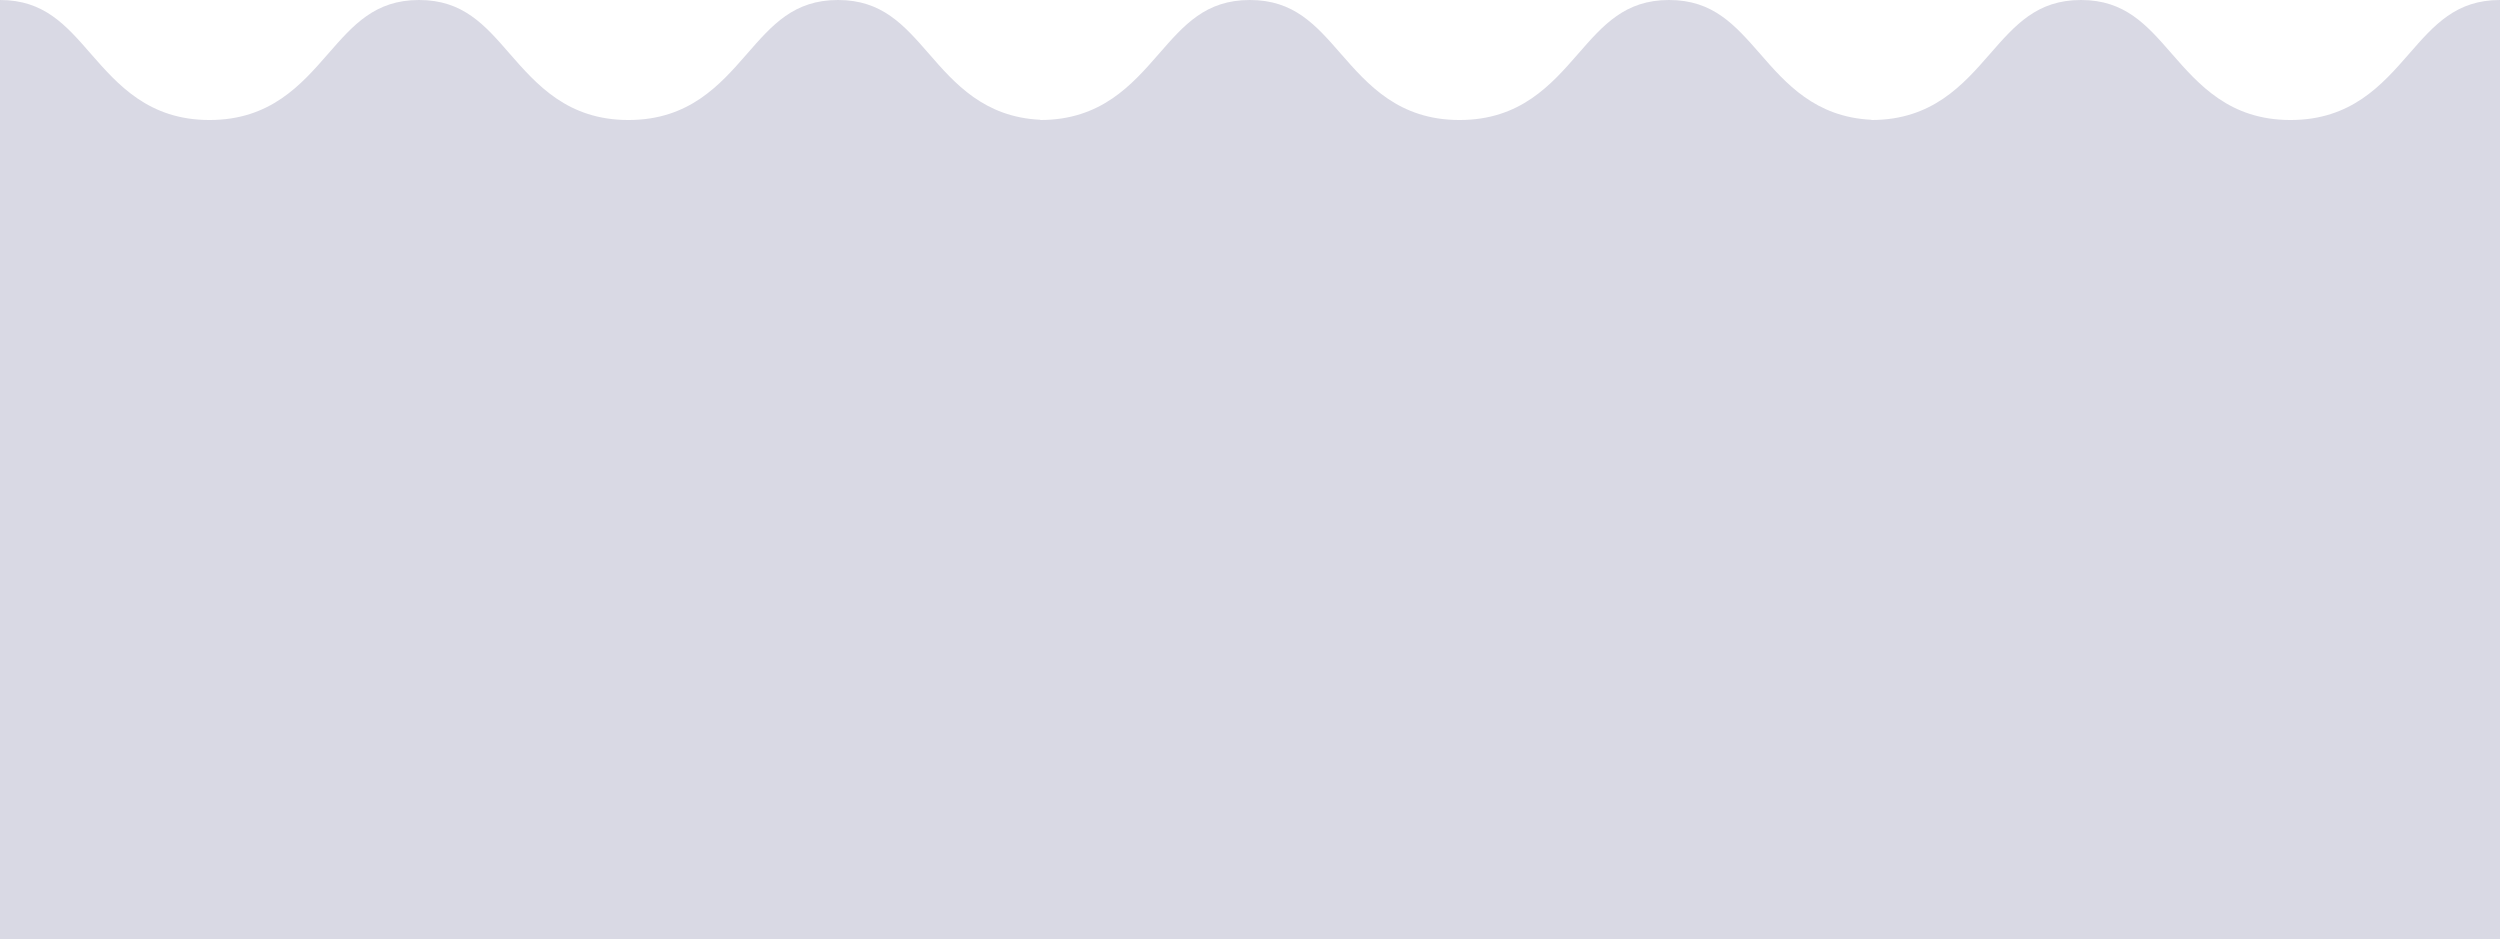 <svg xmlns="http://www.w3.org/2000/svg" viewBox="0 0 528.07 198.35"><defs><style>.cls-1{fill:#d9d9e4;}</style></defs><title>Asset 4</title><g id="Layer_2" data-name="Layer 2"><g id="Layer_1-2" data-name="Layer 1"><path class="cls-1" d="M0,198.35H528.07V0c-9.29,0-13.88,5.26-19.19,11.35-5.73,6.57-12.23,14-25.07,14s-19.34-7.45-25.07-14C453.44,5.26,448.85,0,439.56,0s-13.87,5.26-19.19,11.35c-5.73,6.57-12.23,14-25.07,14v-.05c-11.85-.56-18.07-7.66-23.57-14C366.43,5.26,361.84,0,352.55,0s-13.88,5.26-19.19,11.35c-5.73,6.57-12.23,14-25.07,14s-19.34-7.45-25.07-14C277.91,5.26,273.33,0,264,0s-13.88,5.26-19.19,11.35c-5.73,6.57-12.23,14-25.07,14v-.05c-11.85-.56-18.07-7.66-23.57-14C190.9,5.26,186.31,0,177,0s-13.88,5.26-19.19,11.35c-5.73,6.57-12.23,14-25.07,14s-19.34-7.45-25.07-14C102.39,5.26,97.8,0,88.51,0S74.63,5.26,69.32,11.35c-5.73,6.57-12.23,14-25.07,14s-19.34-7.45-25.07-14C13.88,5.26,9.29,0,0,0Z"/></g></g></svg>